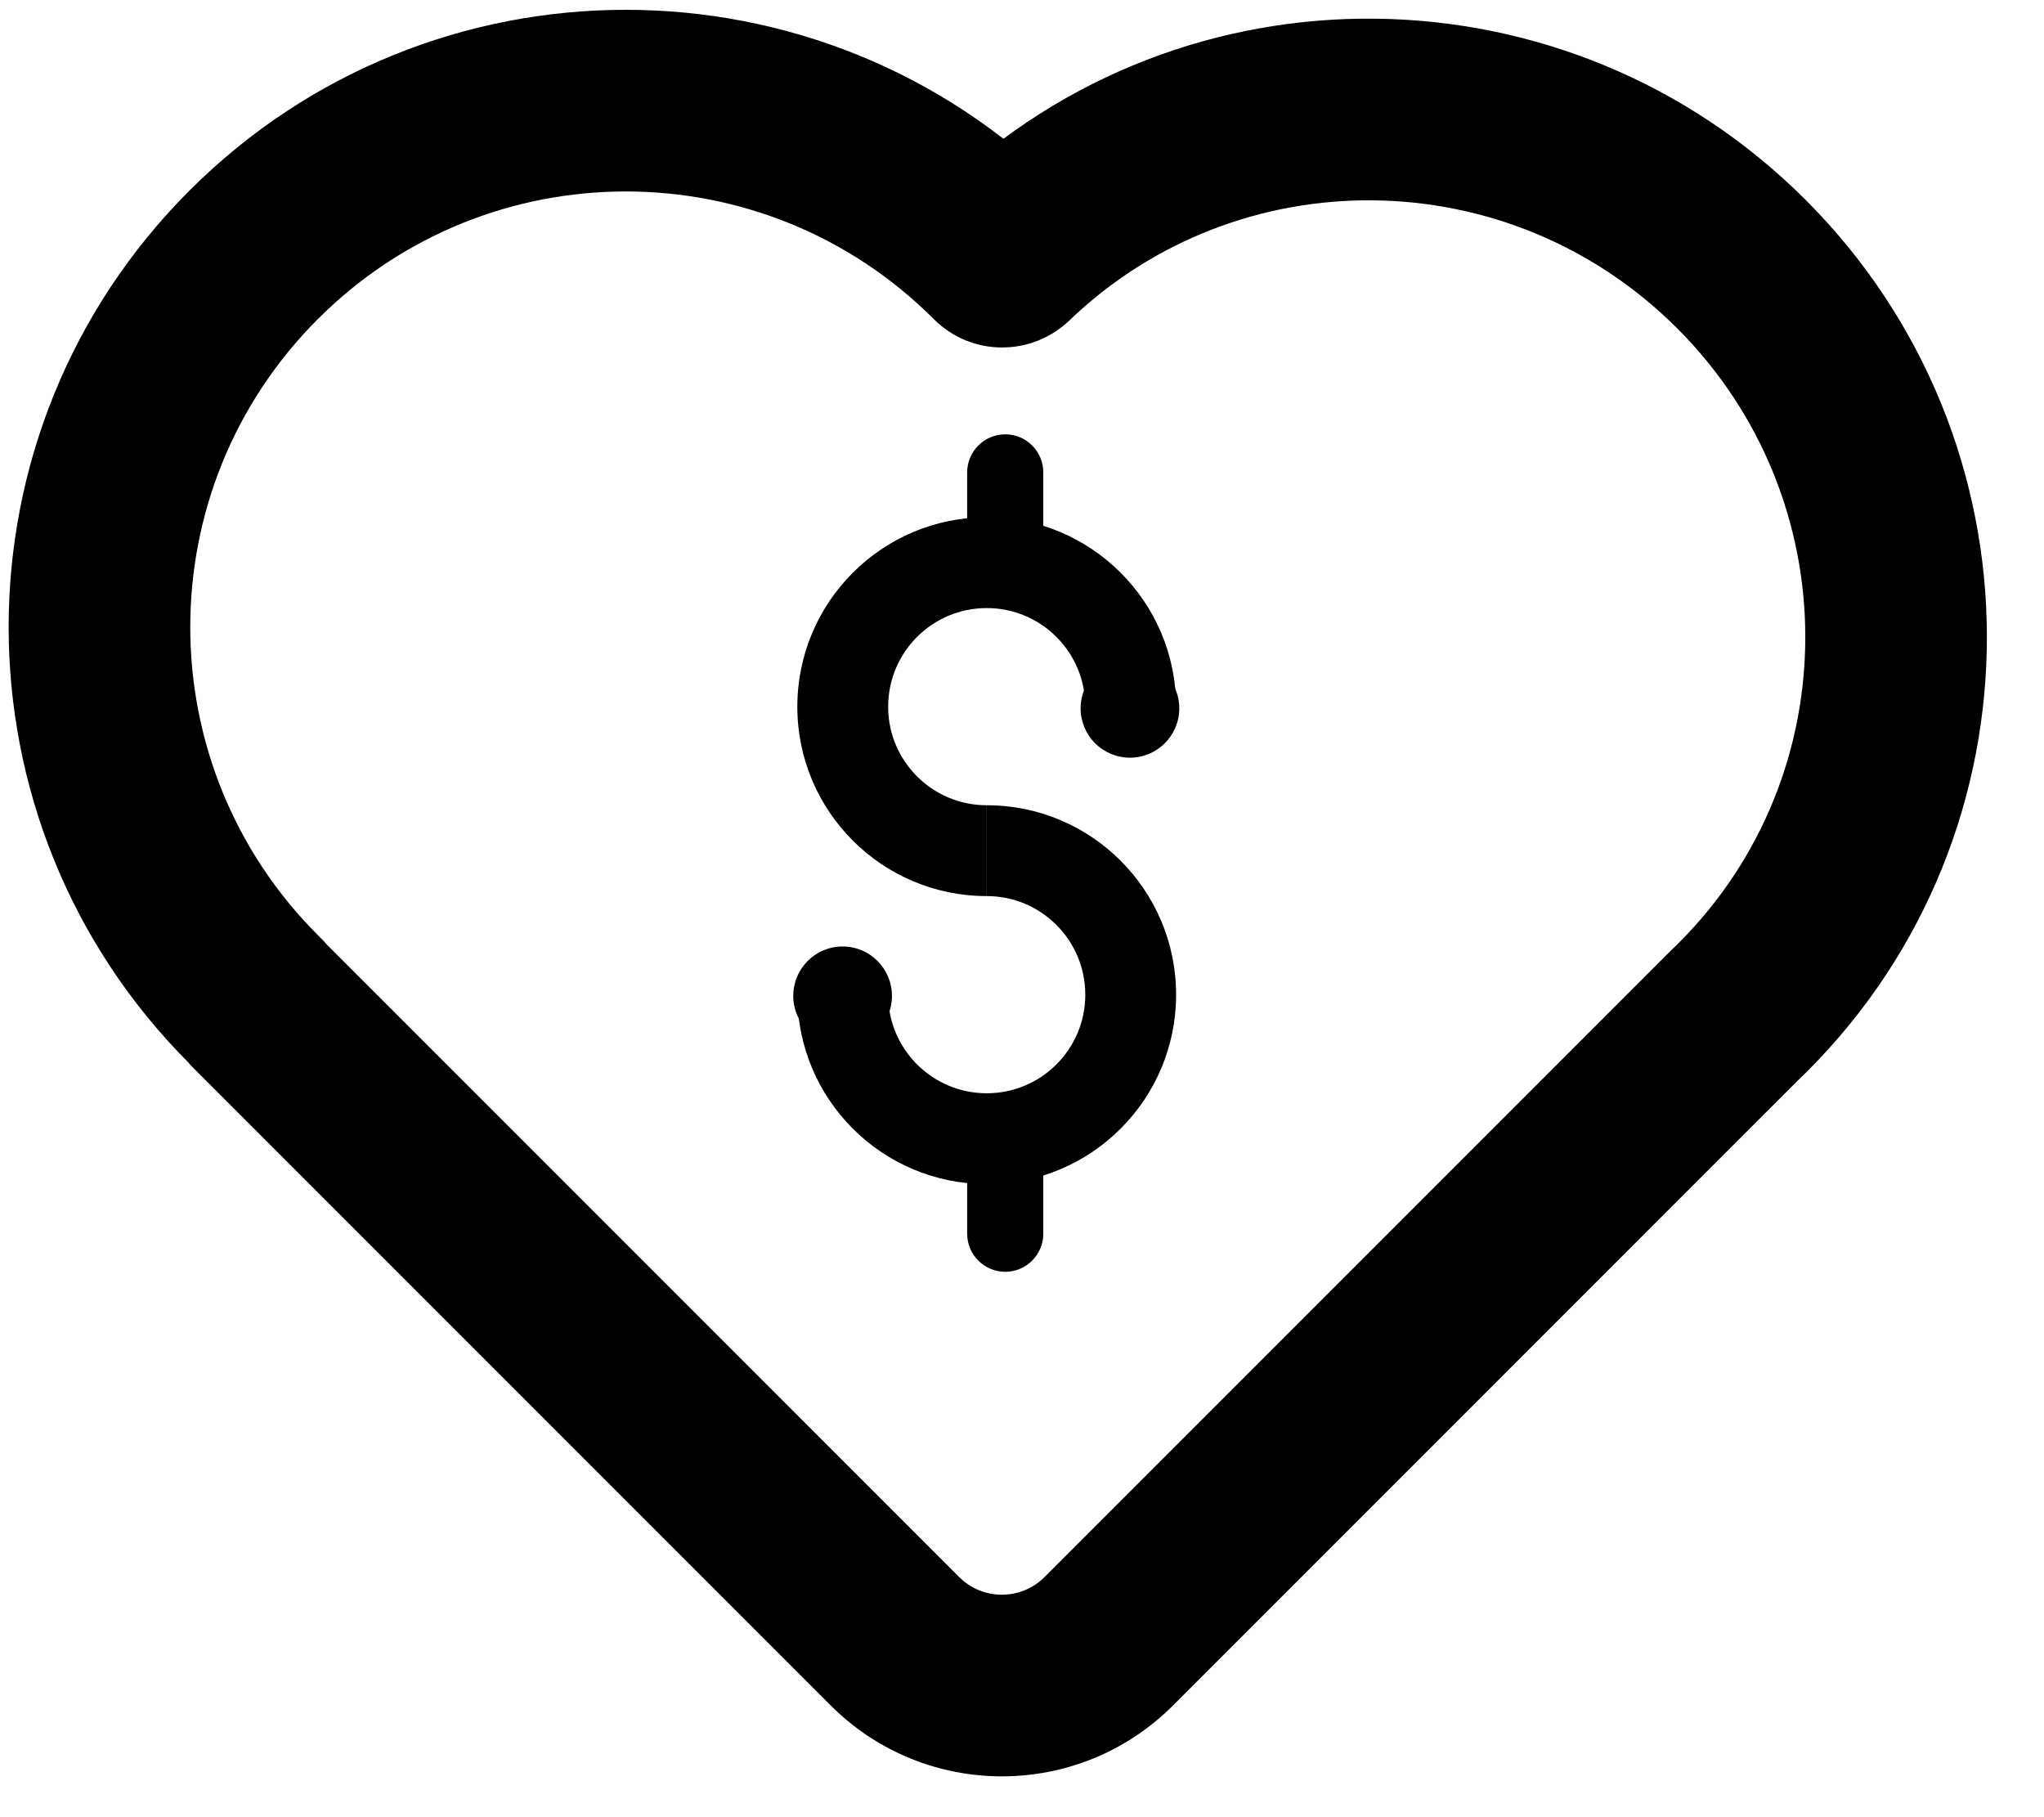 <svg xmlns="http://www.w3.org/2000/svg" clip-rule="evenodd" fill-rule="evenodd" stroke-linejoin="round" stroke-miterlimit="2" viewBox="0 0 27 24"><g transform="matrix(.887 0 0 1.049 .983 1.907)"><path d="m-1.108-1.818h29.676v22.5h-29.676z" fill="none"></path><path d="m12.871 2.037.849-.848-.006-.006zm0 0-.848.849.005.005zm-9.836 0 .849.849zm0 9.836.854-.843-.005-.005zm0 0-.854.843.006.006zm.001.001.849-.848zm19.57.21-.83-.867-.009.009-.01.009zm.111-.109.849.848zm-.022-9.814-.848.848zm-11.186 18.192.848-.849zm1.474-18.314.831.866zm-9.895 9.893.849-.848zm0-.006.849-.848zm8.935-9.04.001.001 1.697-1.697-.001-.001zm.005.005 1.686-1.708zm-8.144-.005c2.247-2.248 5.891-2.248 8.139 0l1.697-1.697c-3.185-3.185-8.349-3.185-11.533 0zm0 8.139c-2.248-2.248-2.248-5.892 0-8.139l-1.697-1.697c-3.185 3.185-3.185 8.348 0 11.533zm.005.005-1.708 1.686zm-.004-.004-.001-.001-1.697 1.697.001.001zm.052.052-.052-.052-1.697 1.697.052.052zm8.42 8.426-8.42-8.42-1.697 1.697 8.42 8.42zm9.4-8.269-8.269 8.269 1.697 1.697 8.269-8.269zm.112-.109c-.031.031-.062.061-.093.091l1.659 1.734c.044-.042.088-.085.131-.128zm-.022-8.117c2.251 2.251 2.254 5.885.022 8.117l1.697 1.697c3.176-3.176 3.159-8.33-.022-11.511zm-8.033-.104c2.238-2.149 5.81-2.119 8.033.104l1.697-1.697c-3.142-3.142-8.207-3.197-11.392-.139zm-3.154 18.296c1.25 1.25 3.276 1.25 4.525 0l-1.697-1.697c-.312.313-.819.313-1.131 0zm1.492-20.028c.429-.412 1.126-.425 1.569.017l-1.697 1.697c.503.503 1.299.489 1.79.018zm-9.912 9.908c-.47.469-.47 1.23 0 1.7l1.697-1.697c.468.468.468 1.226 0 1.694zm0 1.694c-.468-.468-.468-1.226 0-1.694l1.697 1.697c.469-.47.469-1.231 0-1.7z" fill-rule="nonzero" transform="matrix(1.127 0 0 .953 -.752 -.551)"></path><path d="m16.225 8.007c0-1.383-1.12-2.503-2.502-2.503s-2.503 1.12-2.503 2.503c0 1.382 1.121 2.502 2.503 2.502v-1.2c-.72 0-1.303-.583-1.303-1.302 0-.72.583-1.303 1.303-1.303.719 0 1.302.583 1.302 1.303z" transform="matrix(1.127 0 0 .953 -1.879 -.551)"></path><path d="m11.22 11.812c0 1.382 1.12 2.502 2.503 2.502 1.382 0 2.502-1.12 2.502-2.502s-1.12-2.503-2.502-2.503v1.2c.719 0 1.302.583 1.302 1.303 0 .719-.583 1.302-1.302 1.302-.72 0-1.303-.583-1.303-1.302z" transform="matrix(1.127 0 0 .953 -1.879 -.551)"></path><g transform="matrix(1.127 0 0 .953 -2.235 -1.818)"><path d="m14.534 15.293c0-.139-.112-.251-.251-.251s-.251.112-.251.251v1.006c0 .138.112.251.251.251s.251-.113.251-.251zm-1.999-2.136c0 .221-.179.401-.401.401-.221 0-.401-.18-.401-.401 0-.222.18-.401.401-.401.222 0 .401.179.401.401zm3.797-3.799c0 .221-.18.4-.401.4s-.401-.179-.401-.4c0-.222.18-.401.401-.401s.401.179.401.401zm-1.798-3.117c0-.139-.112-.252-.251-.252s-.251.113-.251.252v1.006c0 .138.112.251.251.251s.251-.113.251-.251z"></path><path d="m14.786 15.293c0-.278-.225-.503-.503-.503-.277 0-.503.225-.503.503v1.006c0 .277.226.503.503.503.278 0 .503-.226.503-.503zm-.503 1.006v-1.006zm-1.497-3.142c0-.361-.292-.653-.652-.653s-.652.292-.652.653c0 .36.292.652.652.652s.652-.292.652-.652zm-.503 0c0 .082-.066.149-.149.149-.082 0-.149-.067-.149-.149 0-.083.067-.15.149-.15.083 0 .149.067.149.15zm4.3-3.799c0-.361-.292-.653-.652-.653s-.652.292-.652.653c0 .36.292.652.652.652s.652-.292.652-.652zm-.503 0c0 .082-.066.149-.149.149s-.149-.067-.149-.149c0-.083.066-.15.149-.15s.149.067.149.15zm-1.294-3.117c0-.278-.225-.503-.503-.503-.277 0-.503.225-.503.503v1.006c0 .277.226.503.503.503.278 0 .503-.226.503-.503zm-.503 1.006v-1.006z"></path></g></g></svg>
